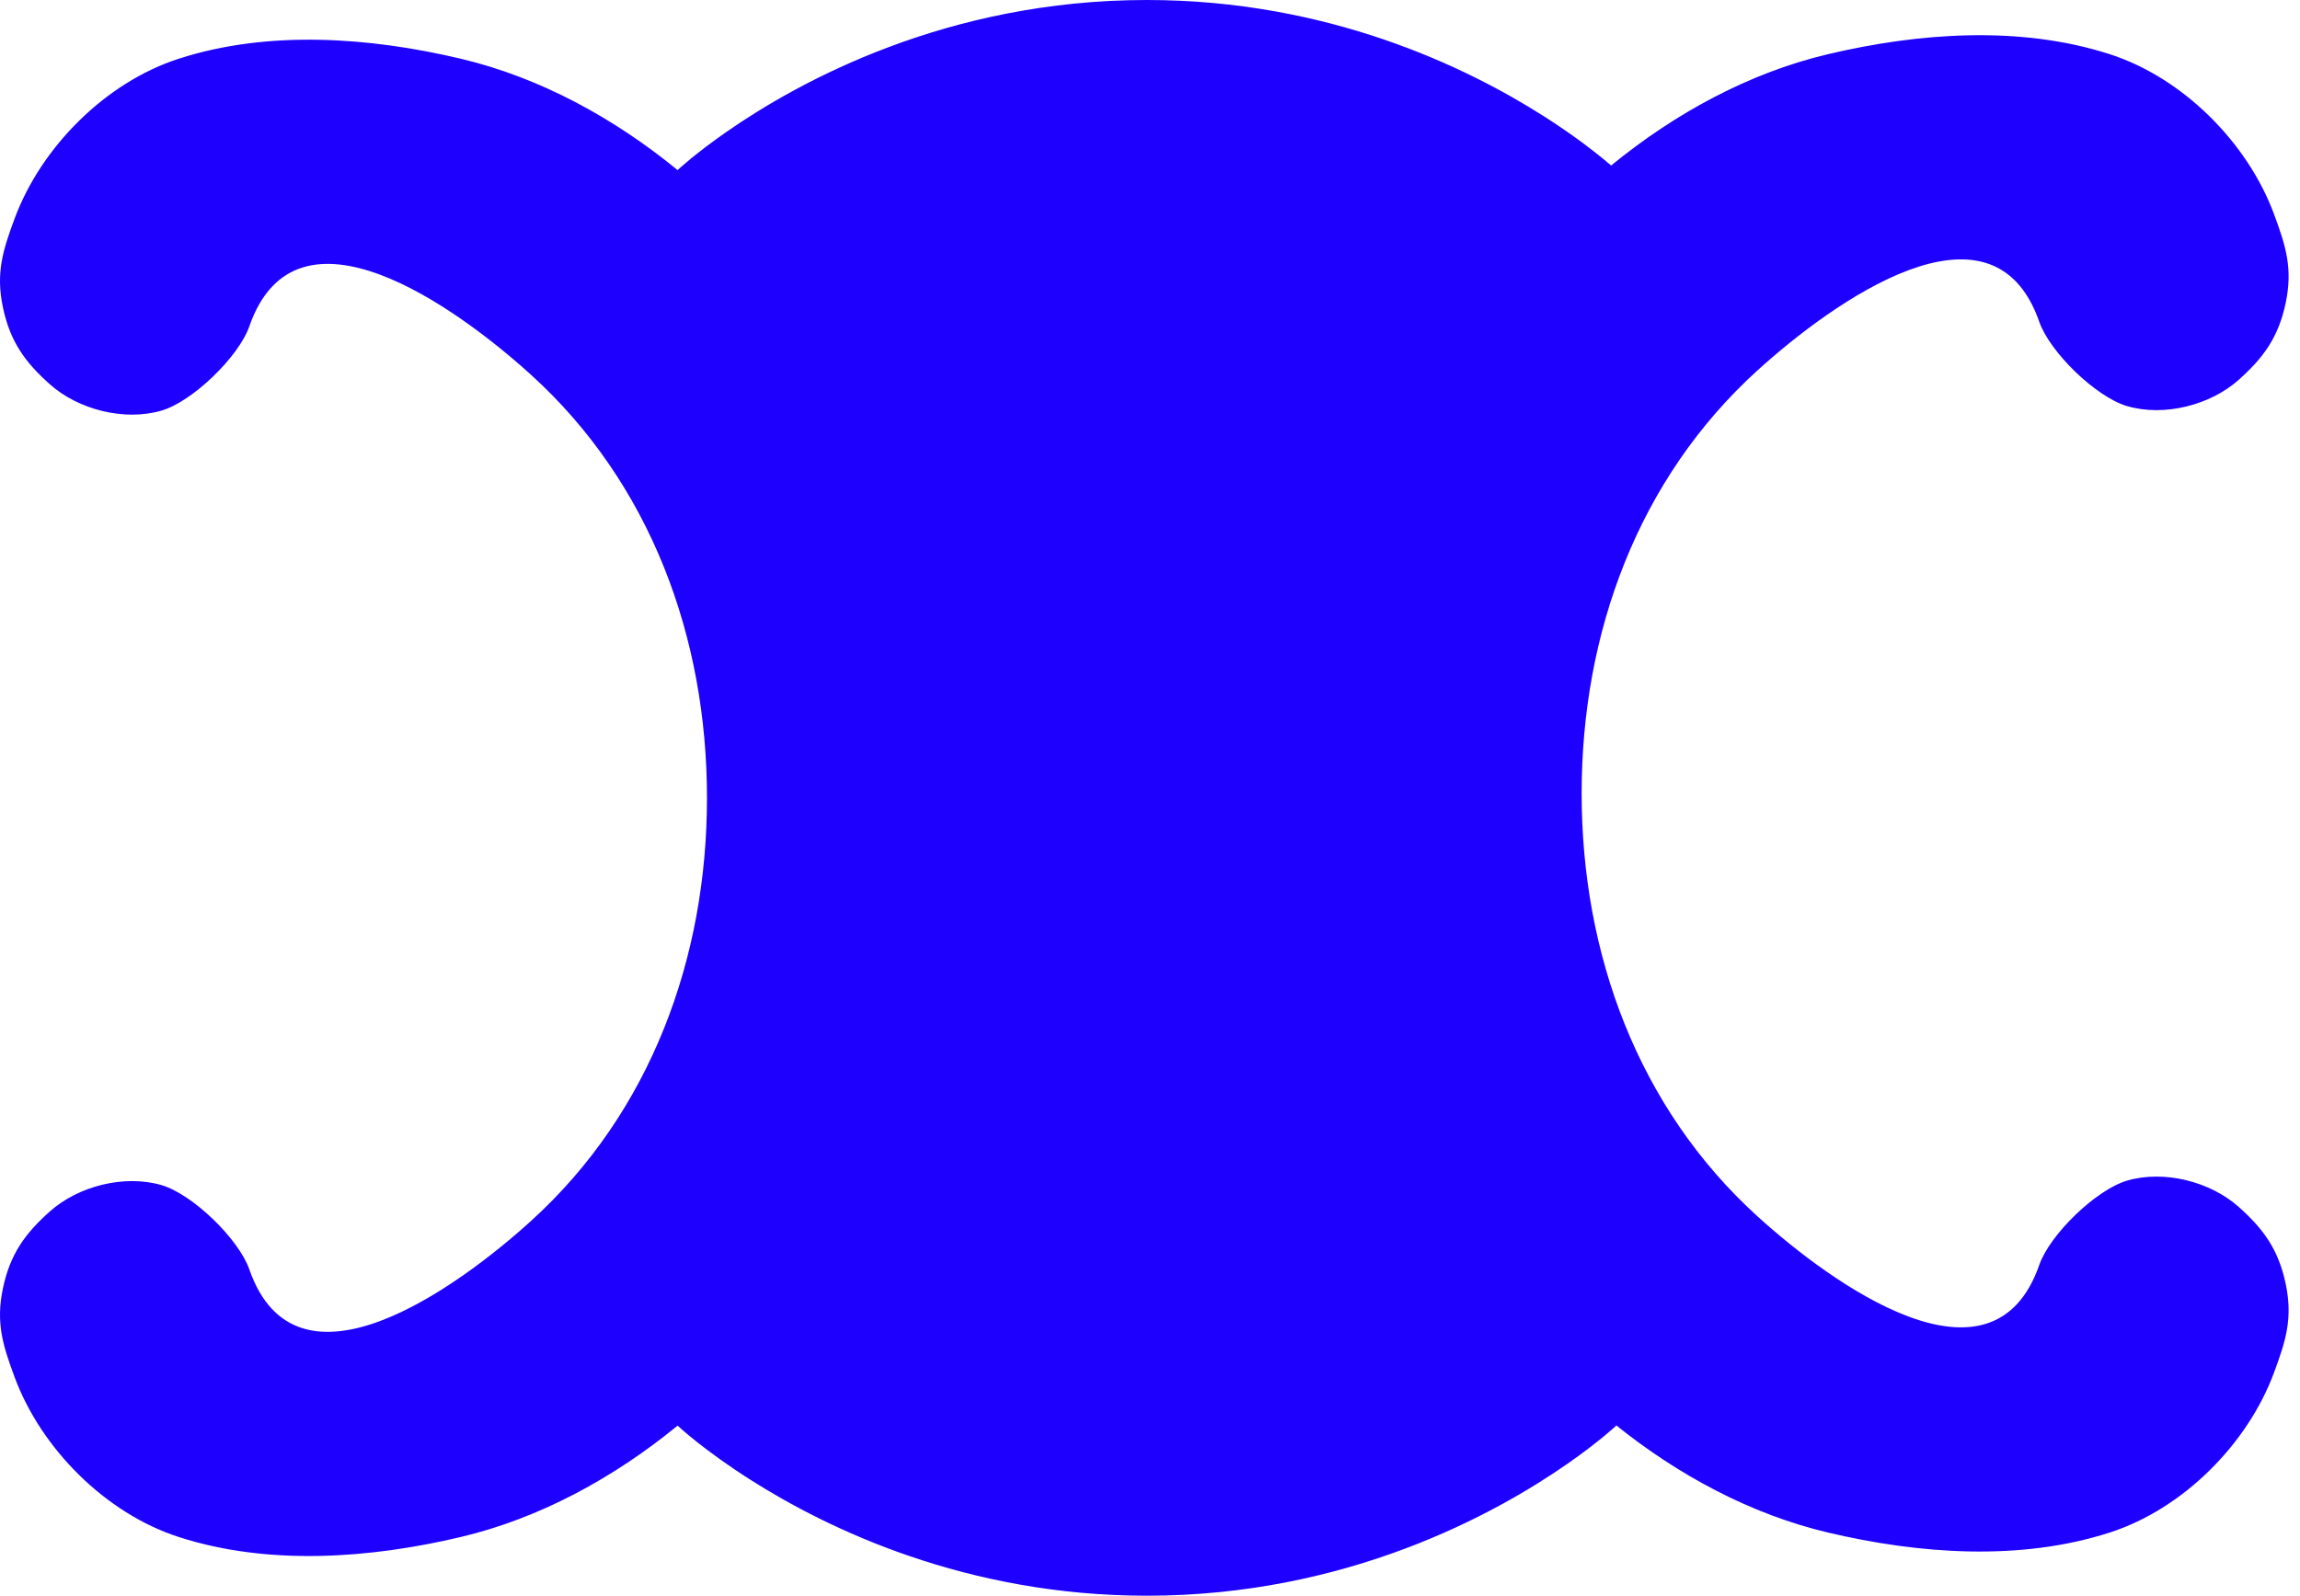 <svg width="196" height="136" viewBox="0 0 196 136" fill="none" xmlns="http://www.w3.org/2000/svg">
<path d="M61.92 11.232C59.279 13.068 57.833 14.411 57.742 14.496C52.323 10.056 45.991 6.594 39.247 5C31.535 3.178 22.899 2.533 15.247 5C9.009 7.011 3.51 12.522 1.247 18.625C0.23 21.367 -0.364 23.272 0.247 26.188C0.863 29.125 2.144 30.874 4.247 32.75C6.675 34.917 10.591 35.913 13.747 35C16.406 34.231 20.347 30.399 21.247 27.813C25.255 16.29 38.942 26.218 45.247 31.938C55.467 41.209 60.247 54.369 60.247 68C60.247 81.632 55.467 94.792 45.247 104.063C38.942 109.782 25.255 119.71 21.247 108.188C20.347 105.601 16.406 101.769 13.747 101C10.591 100.088 6.675 101.083 4.247 103.25C2.144 105.126 0.863 106.875 0.247 109.813C-0.364 112.728 0.23 114.633 1.247 117.375C3.51 123.478 9.009 128.989 15.247 131C22.899 133.467 31.535 132.822 39.247 131C45.991 129.407 52.323 125.944 57.742 121.504C57.856 121.611 60.009 123.608 63.903 126.088C70.573 130.336 82.352 136 97.737 136C114.791 136 127.414 129.04 133.56 124.764C136.285 122.868 137.737 121.5 137.737 121.5C137.737 121.5 137.699 121.465 137.627 121.397C142.97 125.704 149.179 129.057 155.783 130.617C163.495 132.44 172.131 133.084 179.783 130.617C186.021 128.606 191.52 123.095 193.783 116.992C194.8 114.25 195.394 112.346 194.783 109.43C194.167 106.492 192.885 104.743 190.783 102.867C188.355 100.701 184.439 99.705 181.283 100.617C178.624 101.386 174.683 105.218 173.783 107.805C169.775 119.328 156.088 109.4 149.783 103.68C139.563 94.409 134.783 81.249 134.783 67.617C134.783 53.986 139.563 40.826 149.783 31.555C156.088 25.835 169.775 15.907 173.783 27.43C174.683 30.016 178.624 33.849 181.283 34.617C184.439 35.53 188.355 34.534 190.783 32.367C192.885 30.491 194.167 28.742 194.783 25.805C195.394 22.889 194.8 20.985 193.783 18.242C191.52 12.14 186.021 6.628 179.783 4.617C172.131 2.151 163.495 2.795 155.783 4.617C149.042 6.21 142.713 9.67 137.296 14.107C136.676 13.569 135.412 12.524 133.559 11.235C132.958 10.817 132.295 10.373 131.571 9.912C124.901 5.664 113.122 0 97.737 0C80.688 0 68.068 6.955 61.92 11.232Z" fill="#1E00FF"/>
</svg>
